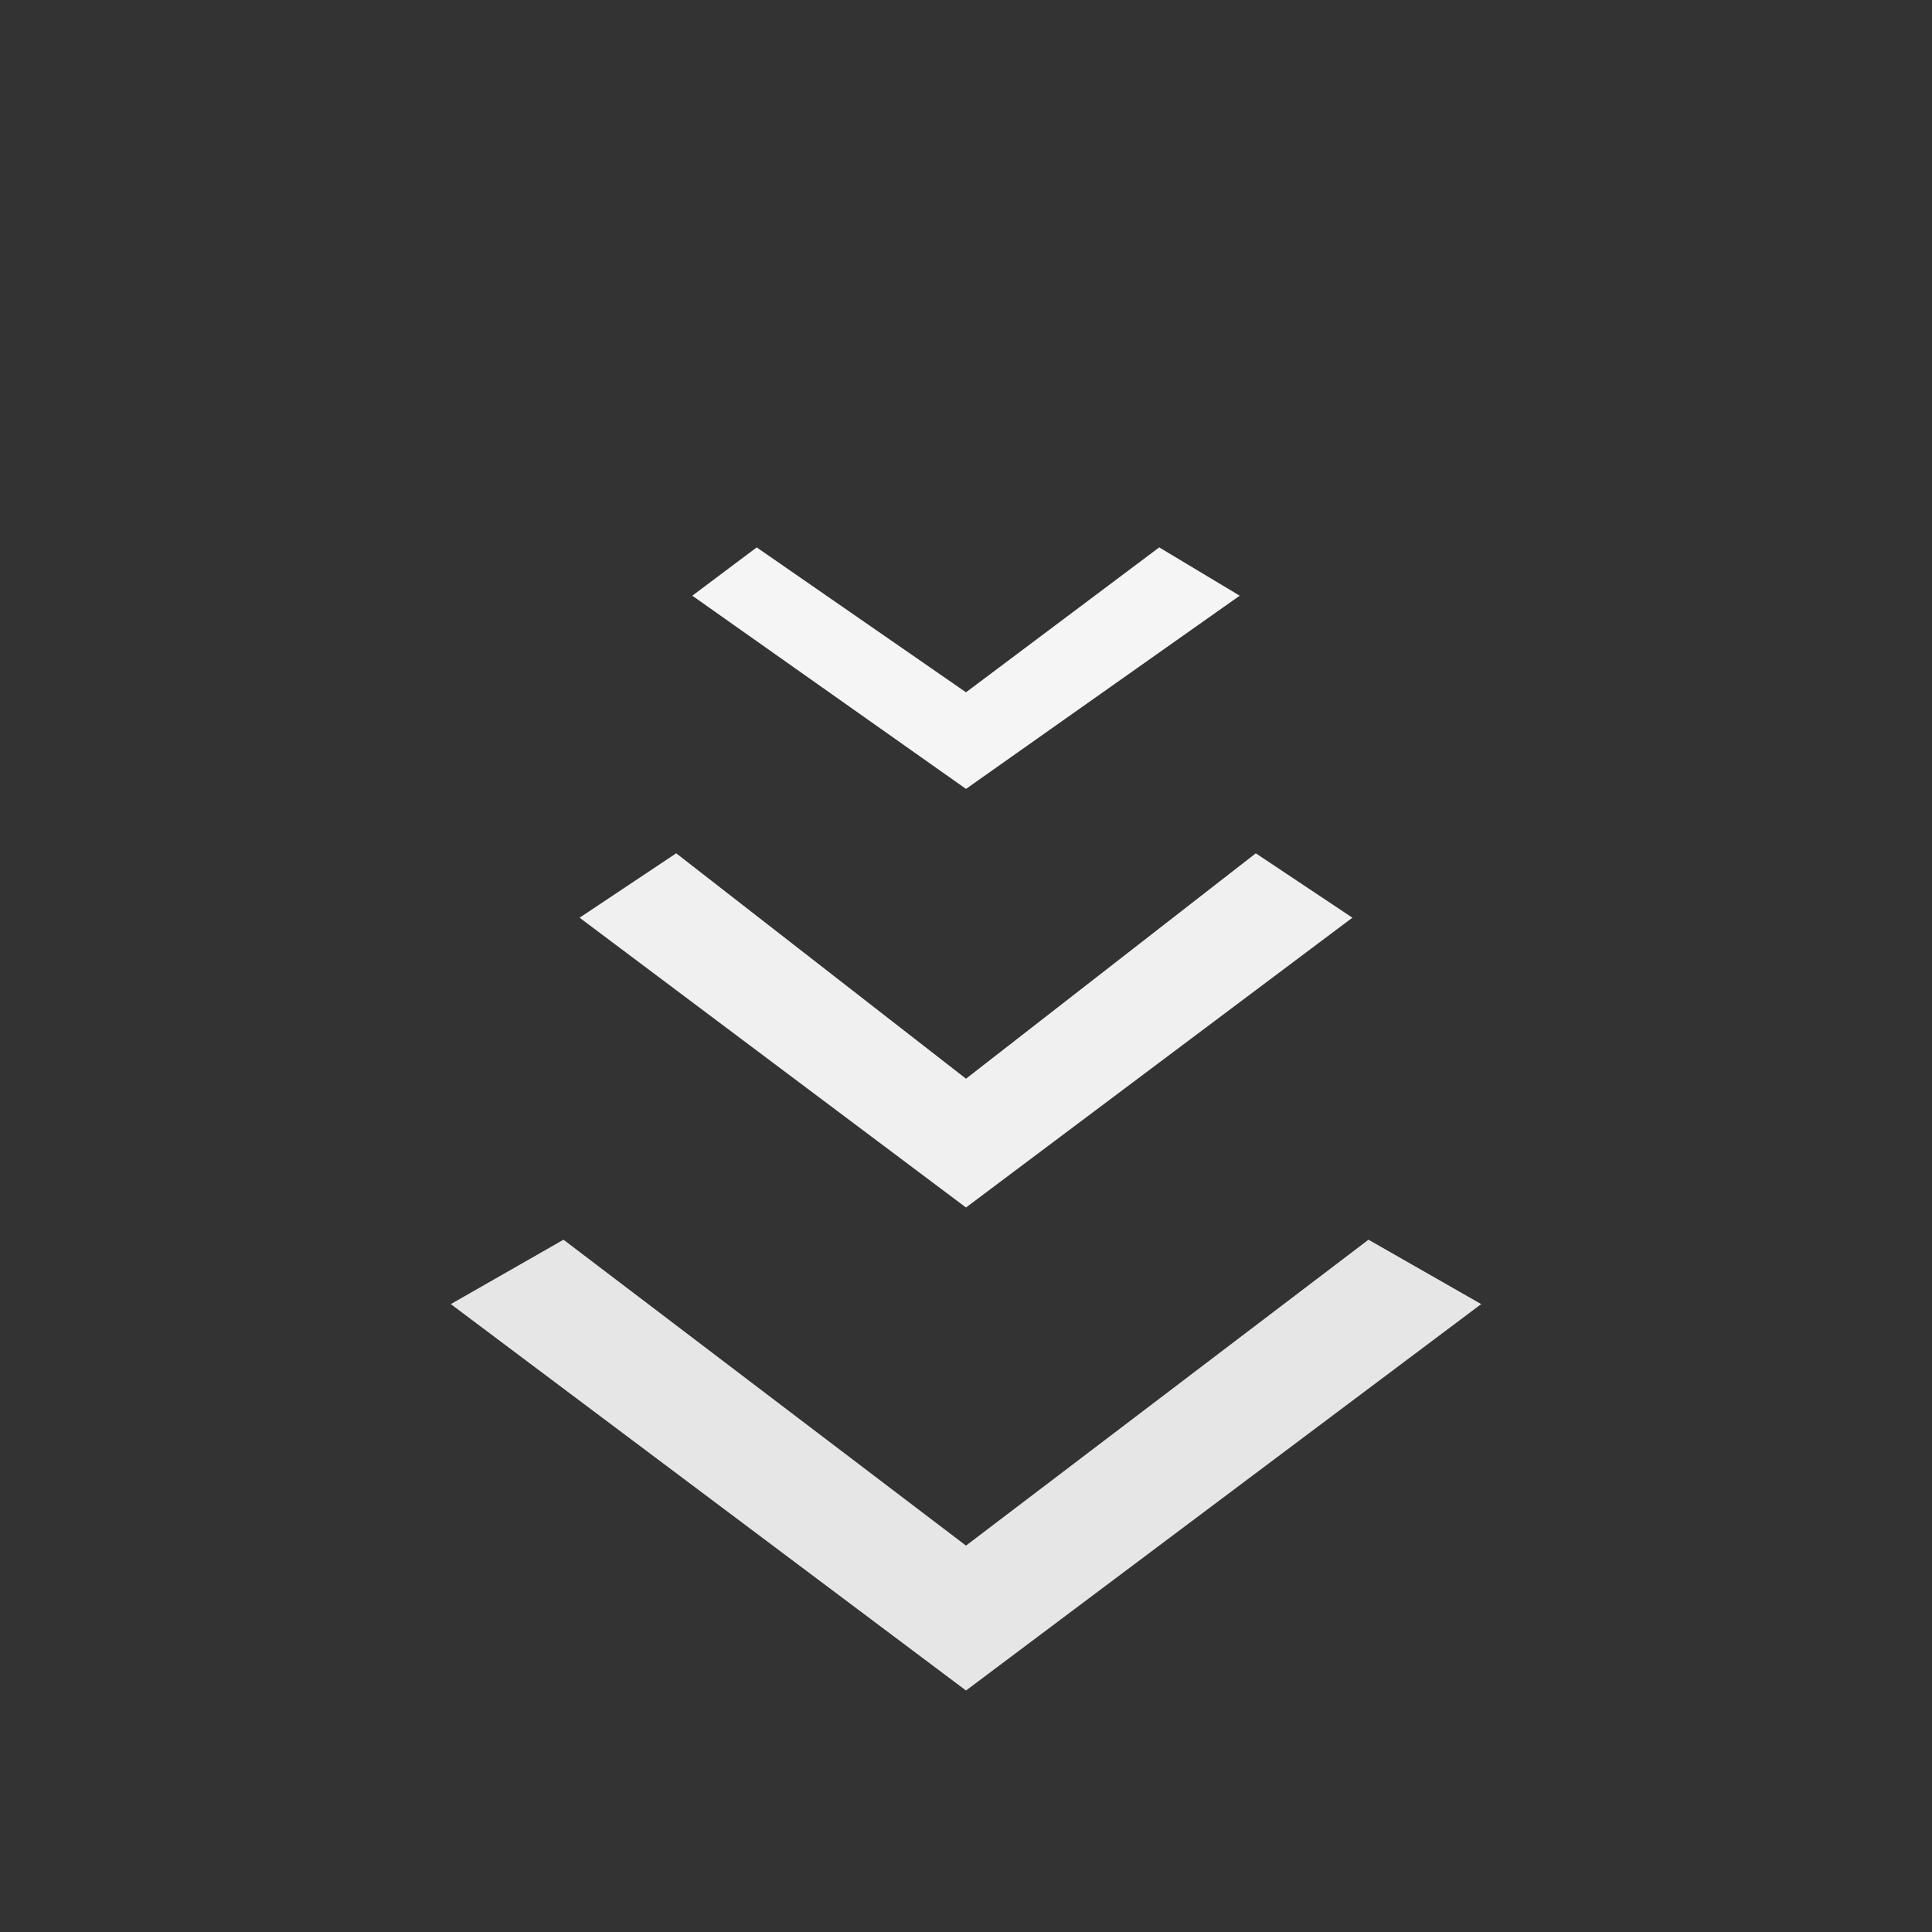 <?xml version="1.0" encoding="utf-8"?>
<!-- Generator: Adobe Illustrator 24.1.0, SVG Export Plug-In . SVG Version: 6.00 Build 0)  -->
<svg version="1.1" id="Layer_1" xmlns="http://www.w3.org/2000/svg" xmlns:xlink="http://www.w3.org/1999/xlink" x="0px" y="0px"
	 viewBox="0 0 12 12" style="enable-background:new 0 0 12 12;" xml:space="preserve">
<rect x="0" y="0" width="12" height="12" fill="#333333" stroke="none"/>
<style type="text/css">
	.st0{fill:#E6E6E6;}
	.st1{fill:#F0F0F0;}
	.st2{fill:#F5F5F5;}
</style>
<polygon class="st0" points="2.8,8.1 3.5,7.7 6,9.6 8.5,7.7 9.2,8.1 6,10.5 "/>
<polygon class="st1" points="3.6,5.7 4.2,5.3 6,6.7 7.8,5.3 8.4,5.7 6,7.5 "/>
<polygon class="st2" points="4.3,3.7 4.7,3.4 6,4.3 7.2,3.4 7.7,3.7 6,4.9 "/>
</svg>
